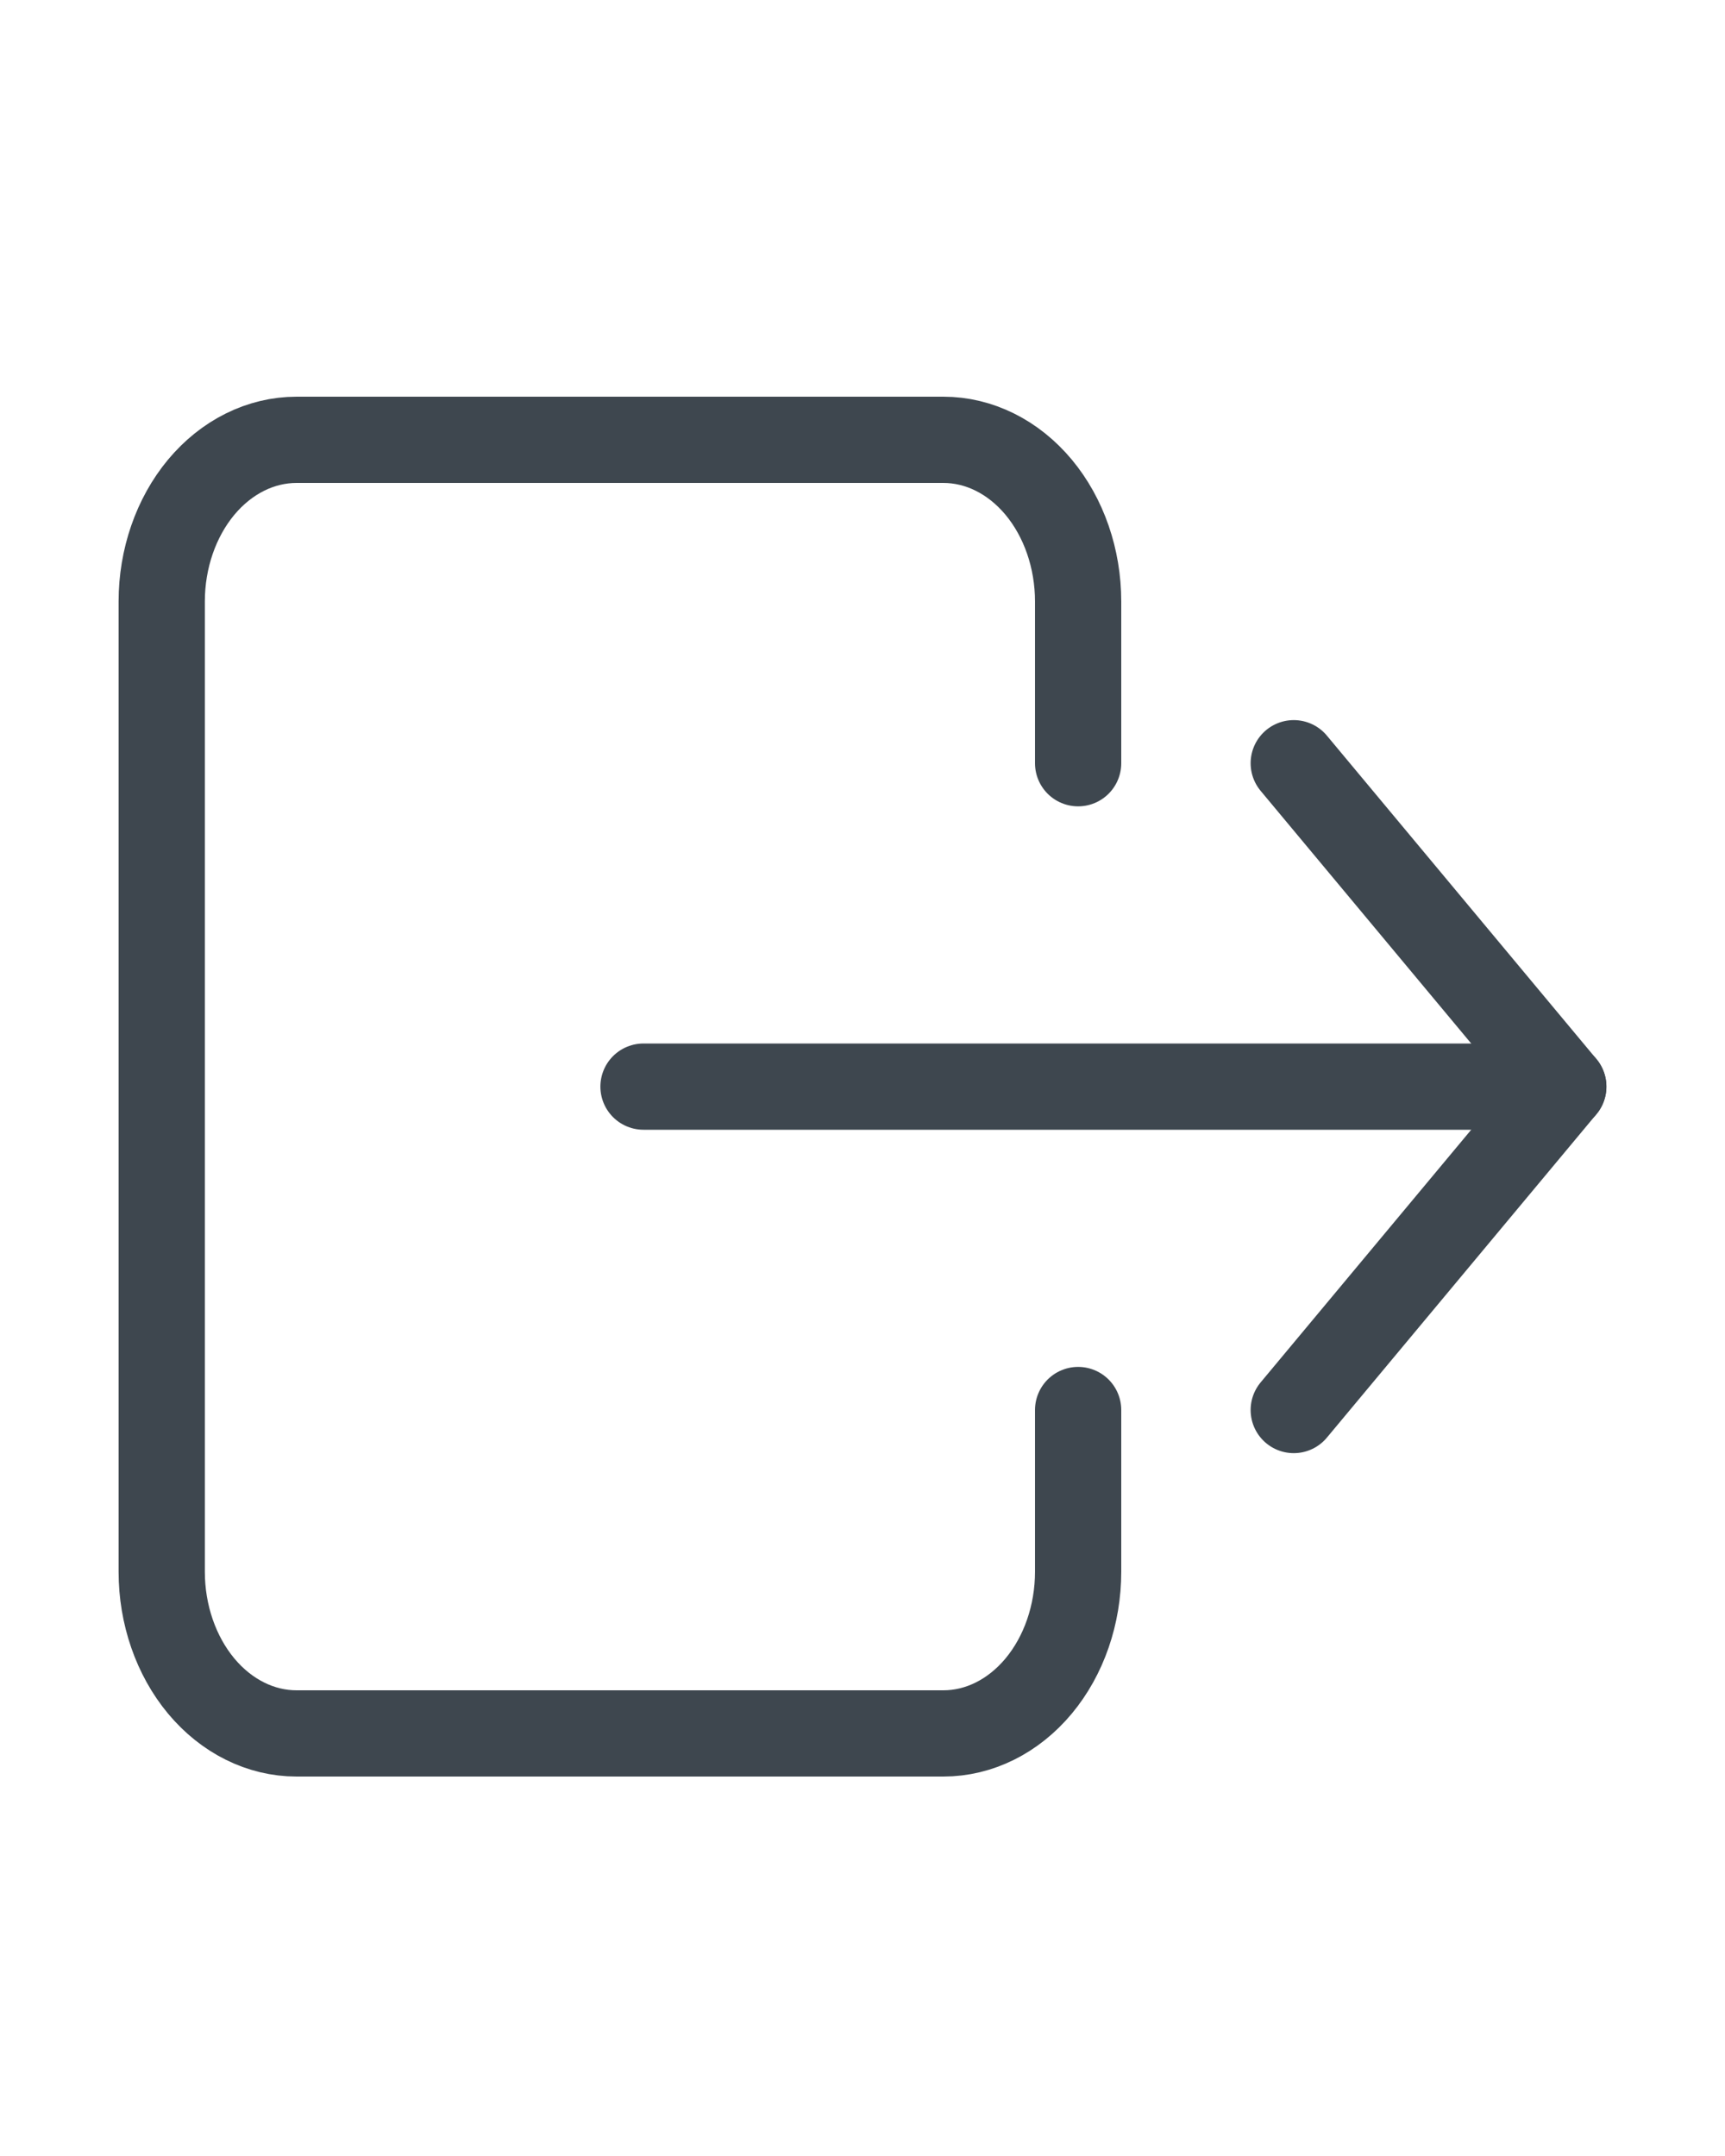 <svg width="20" height="25" viewBox="0 0 20 25" fill="none" xmlns="http://www.w3.org/2000/svg">
<path d="M12.5 8.85V6.975C12.5 6.478 12.335 6.001 12.042 5.649C11.749 5.298 11.352 5.1 10.938 5.1H3.438C3.023 5.1 2.626 5.298 2.333 5.649C2.04 6.001 1.875 6.478 1.875 6.975V18.225C1.875 18.722 2.04 19.199 2.333 19.551C2.626 19.902 3.023 20.1 3.438 20.1H10.938C11.352 20.1 11.749 19.902 12.042 19.551C12.335 19.199 12.5 18.722 12.5 18.225V16.35" stroke="#3E474F" stroke-linecap="round" stroke-linejoin="round"/>
<path d="M15 8.85L18.125 12.6L15 16.35" stroke="#3E474F" stroke-linecap="round" stroke-linejoin="round"/>
<path d="M7.461 12.6H18.125" stroke="#3E474F" stroke-linecap="round" stroke-linejoin="round"/>
</svg>

